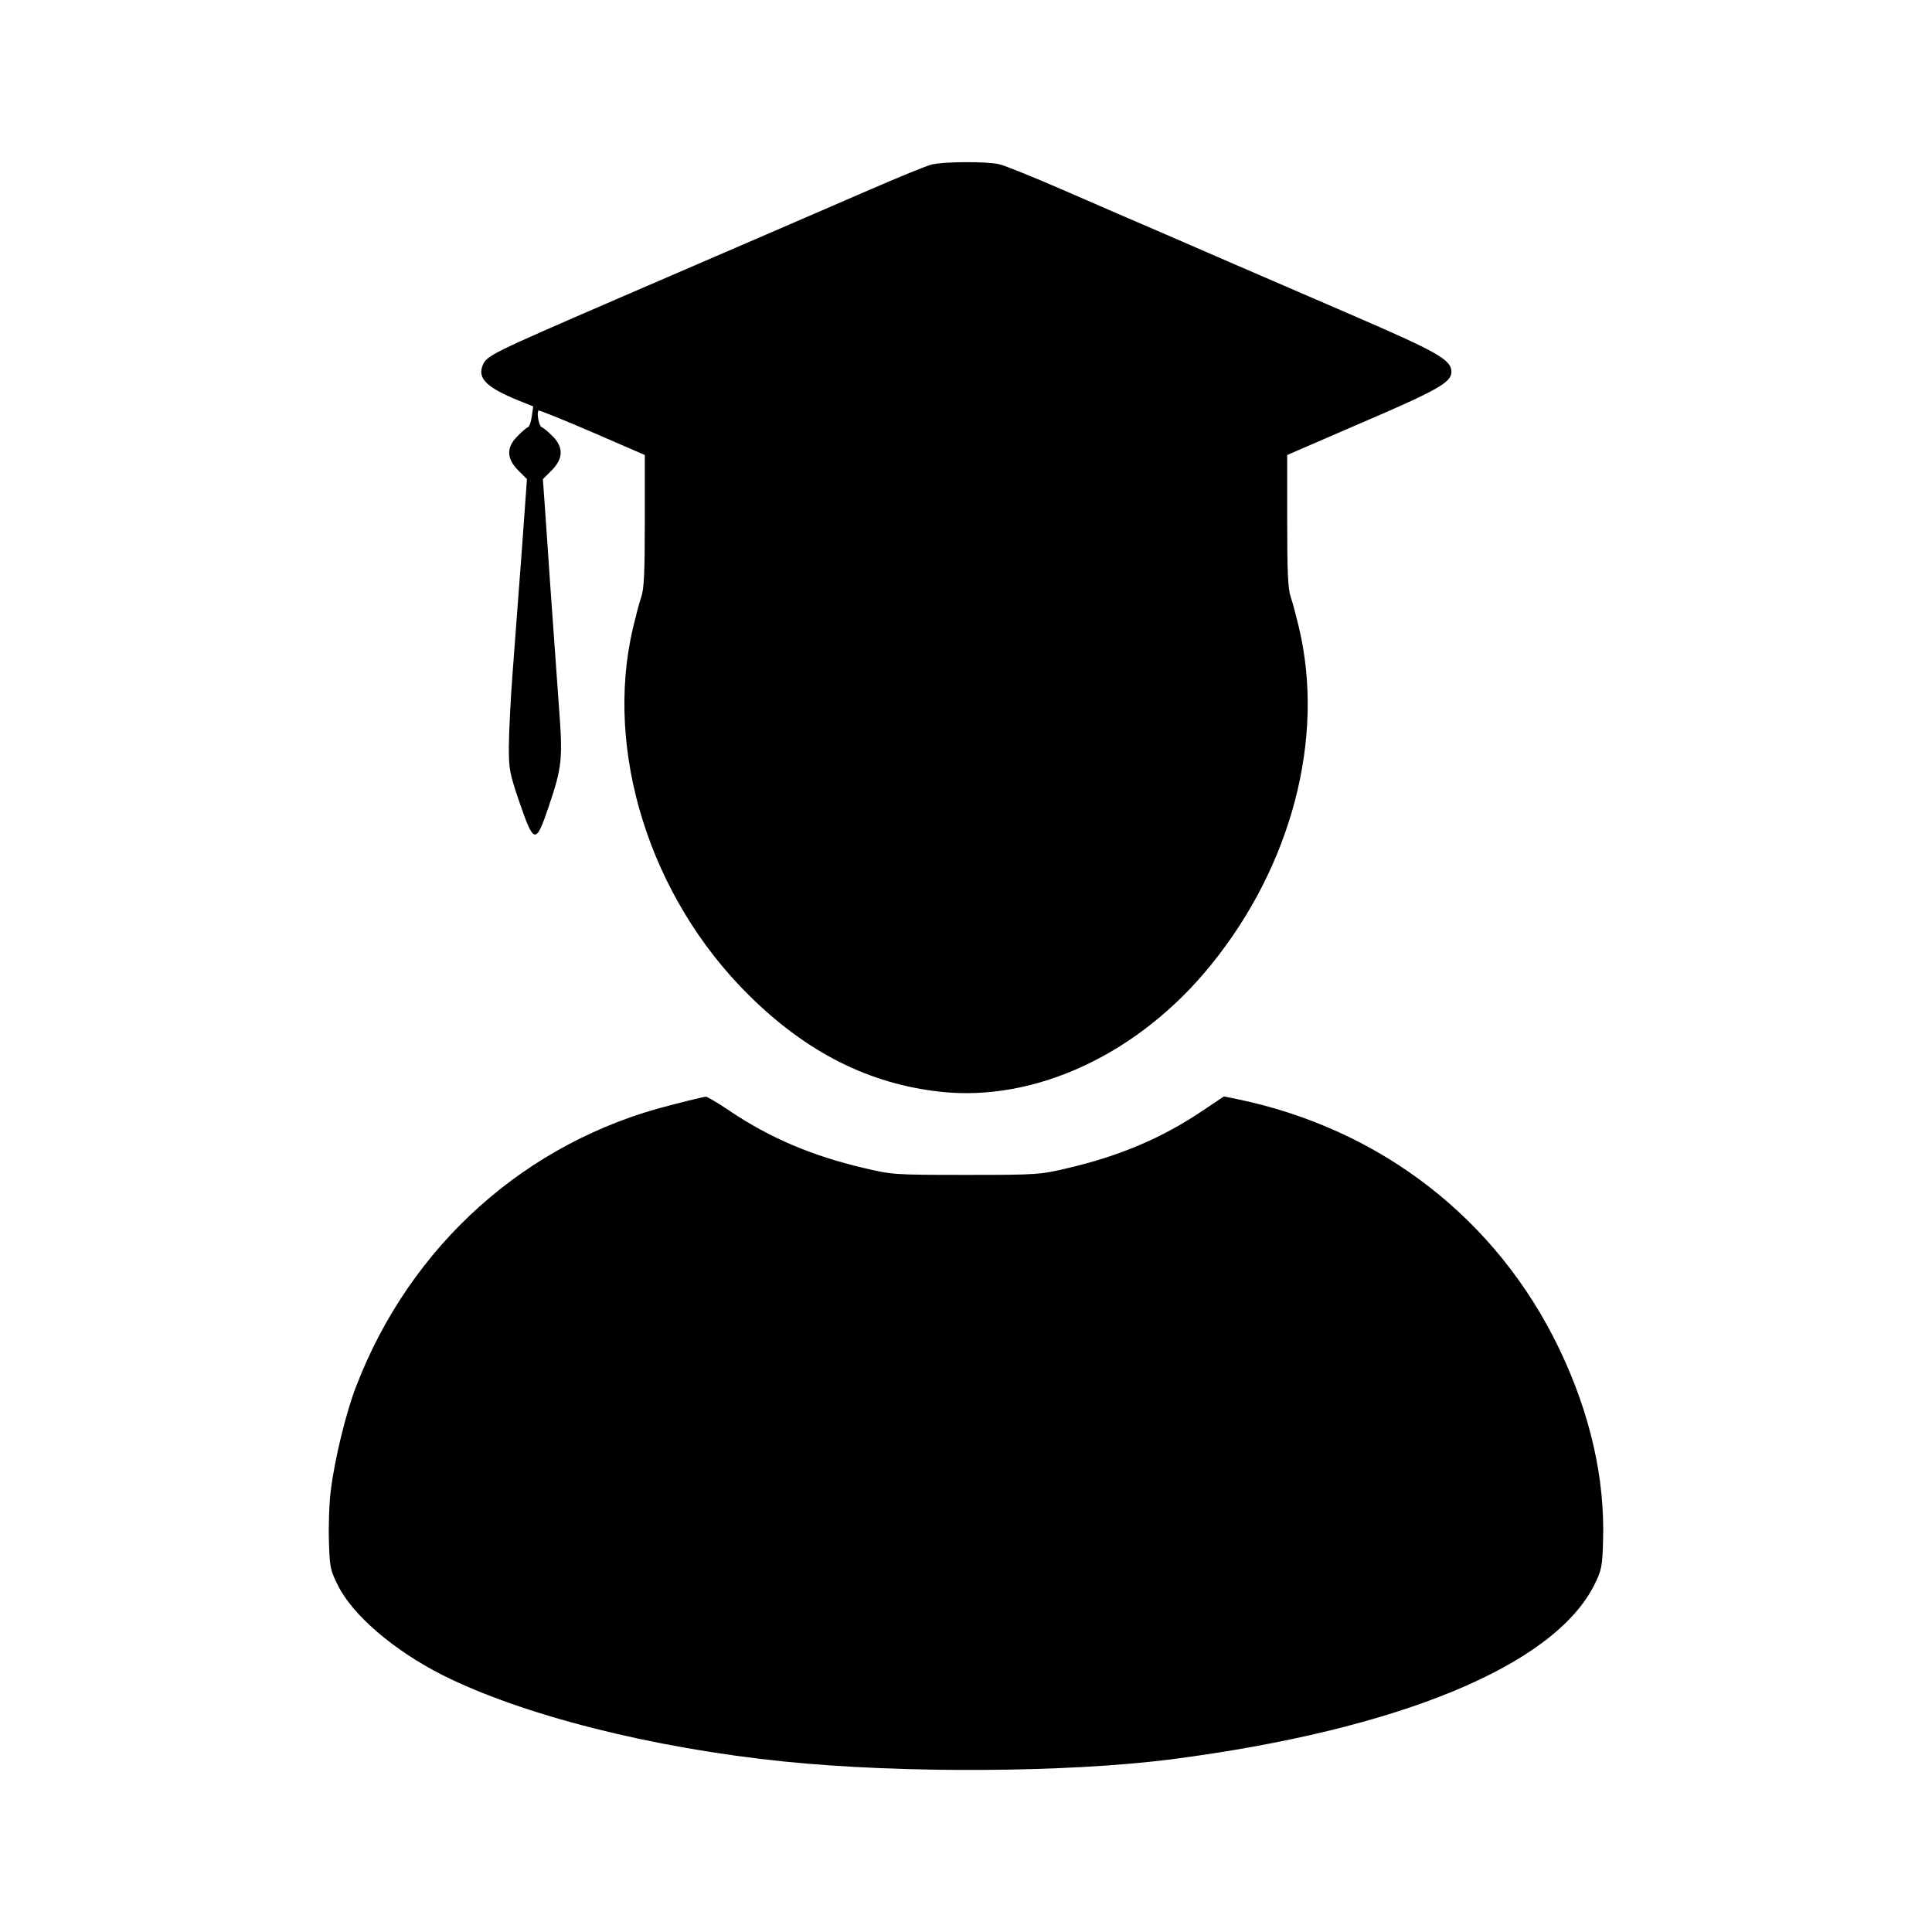 <?xml version="1.0" standalone="no"?>
<!DOCTYPE svg PUBLIC "-//W3C//DTD SVG 20010904//EN"
 "http://www.w3.org/TR/2001/REC-SVG-20010904/DTD/svg10.dtd">
<svg version="1.0" xmlns="http://www.w3.org/2000/svg"
 width="800pt" height="800pt" viewBox="0 0 800 800"
 preserveAspectRatio="xMidYMid meet">

<g transform="translate(0,800) scale(0.1,-0.1)"
fill="#000000" stroke="none">
<path d="M3859 7319 c-20 -4 -141 -54 -270 -110 -272 -118 -432 -187 -1039
-449 -515 -223 -534 -232 -551 -272 -23 -55 16 -93 152 -148 l57 -23 -6 -41
c-3 -22 -10 -43 -16 -45 -6 -2 -26 -19 -43 -37 -47 -46 -46 -93 3 -142 l36
-36 -21 -291 c-12 -159 -29 -387 -38 -505 -9 -118 -16 -260 -16 -315 0 -92 4
-110 45 -230 59 -171 67 -172 120 -15 56 166 59 196 42 420 -30 414 -45 631
-55 781 l-11 155 36 36 c49 49 50 96 4 142 -18 18 -38 35 -45 37 -11 4 -22 60
-13 69 3 2 103 -38 223 -90 l217 -94 0 -273 c0 -213 -3 -282 -15 -316 -8 -23
-23 -81 -34 -127 -120 -510 70 -1115 479 -1520 240 -238 499 -369 797 -401
393 -42 820 158 1117 525 334 411 473 940 365 1396 -11 46 -26 104 -34 127
-12 34 -15 103 -15 317 l0 272 312 135 c312 134 368 166 368 209 0 50 -54 81
-420 239 -195 84 -404 175 -465 201 -60 26 -193 84 -295 128 -102 44 -290 125
-418 181 -128 56 -252 106 -275 111 -51 12 -228 11 -278 -1z"/>
<path d="M2895 3453 c-11 -2 -64 -15 -117 -29 -598 -150 -1078 -579 -1303
-1164 -42 -107 -90 -306 -105 -430 -7 -52 -10 -147 -8 -210 3 -108 5 -120 37
-184 60 -123 232 -270 431 -371 332 -167 869 -303 1416 -359 490 -50 1172 -46
1604 9 942 122 1587 388 1753 725 29 59 32 74 35 180 8 260 -54 529 -182 796
-259 538 -740 910 -1334 1033 l-54 11 -91 -61 c-167 -112 -340 -185 -552 -235
-118 -28 -125 -29 -425 -29 -300 0 -307 1 -425 29 -212 50 -385 123 -552 235
-50 34 -95 60 -100 60 -4 -1 -17 -3 -28 -6z"/>
</g>
</svg>
